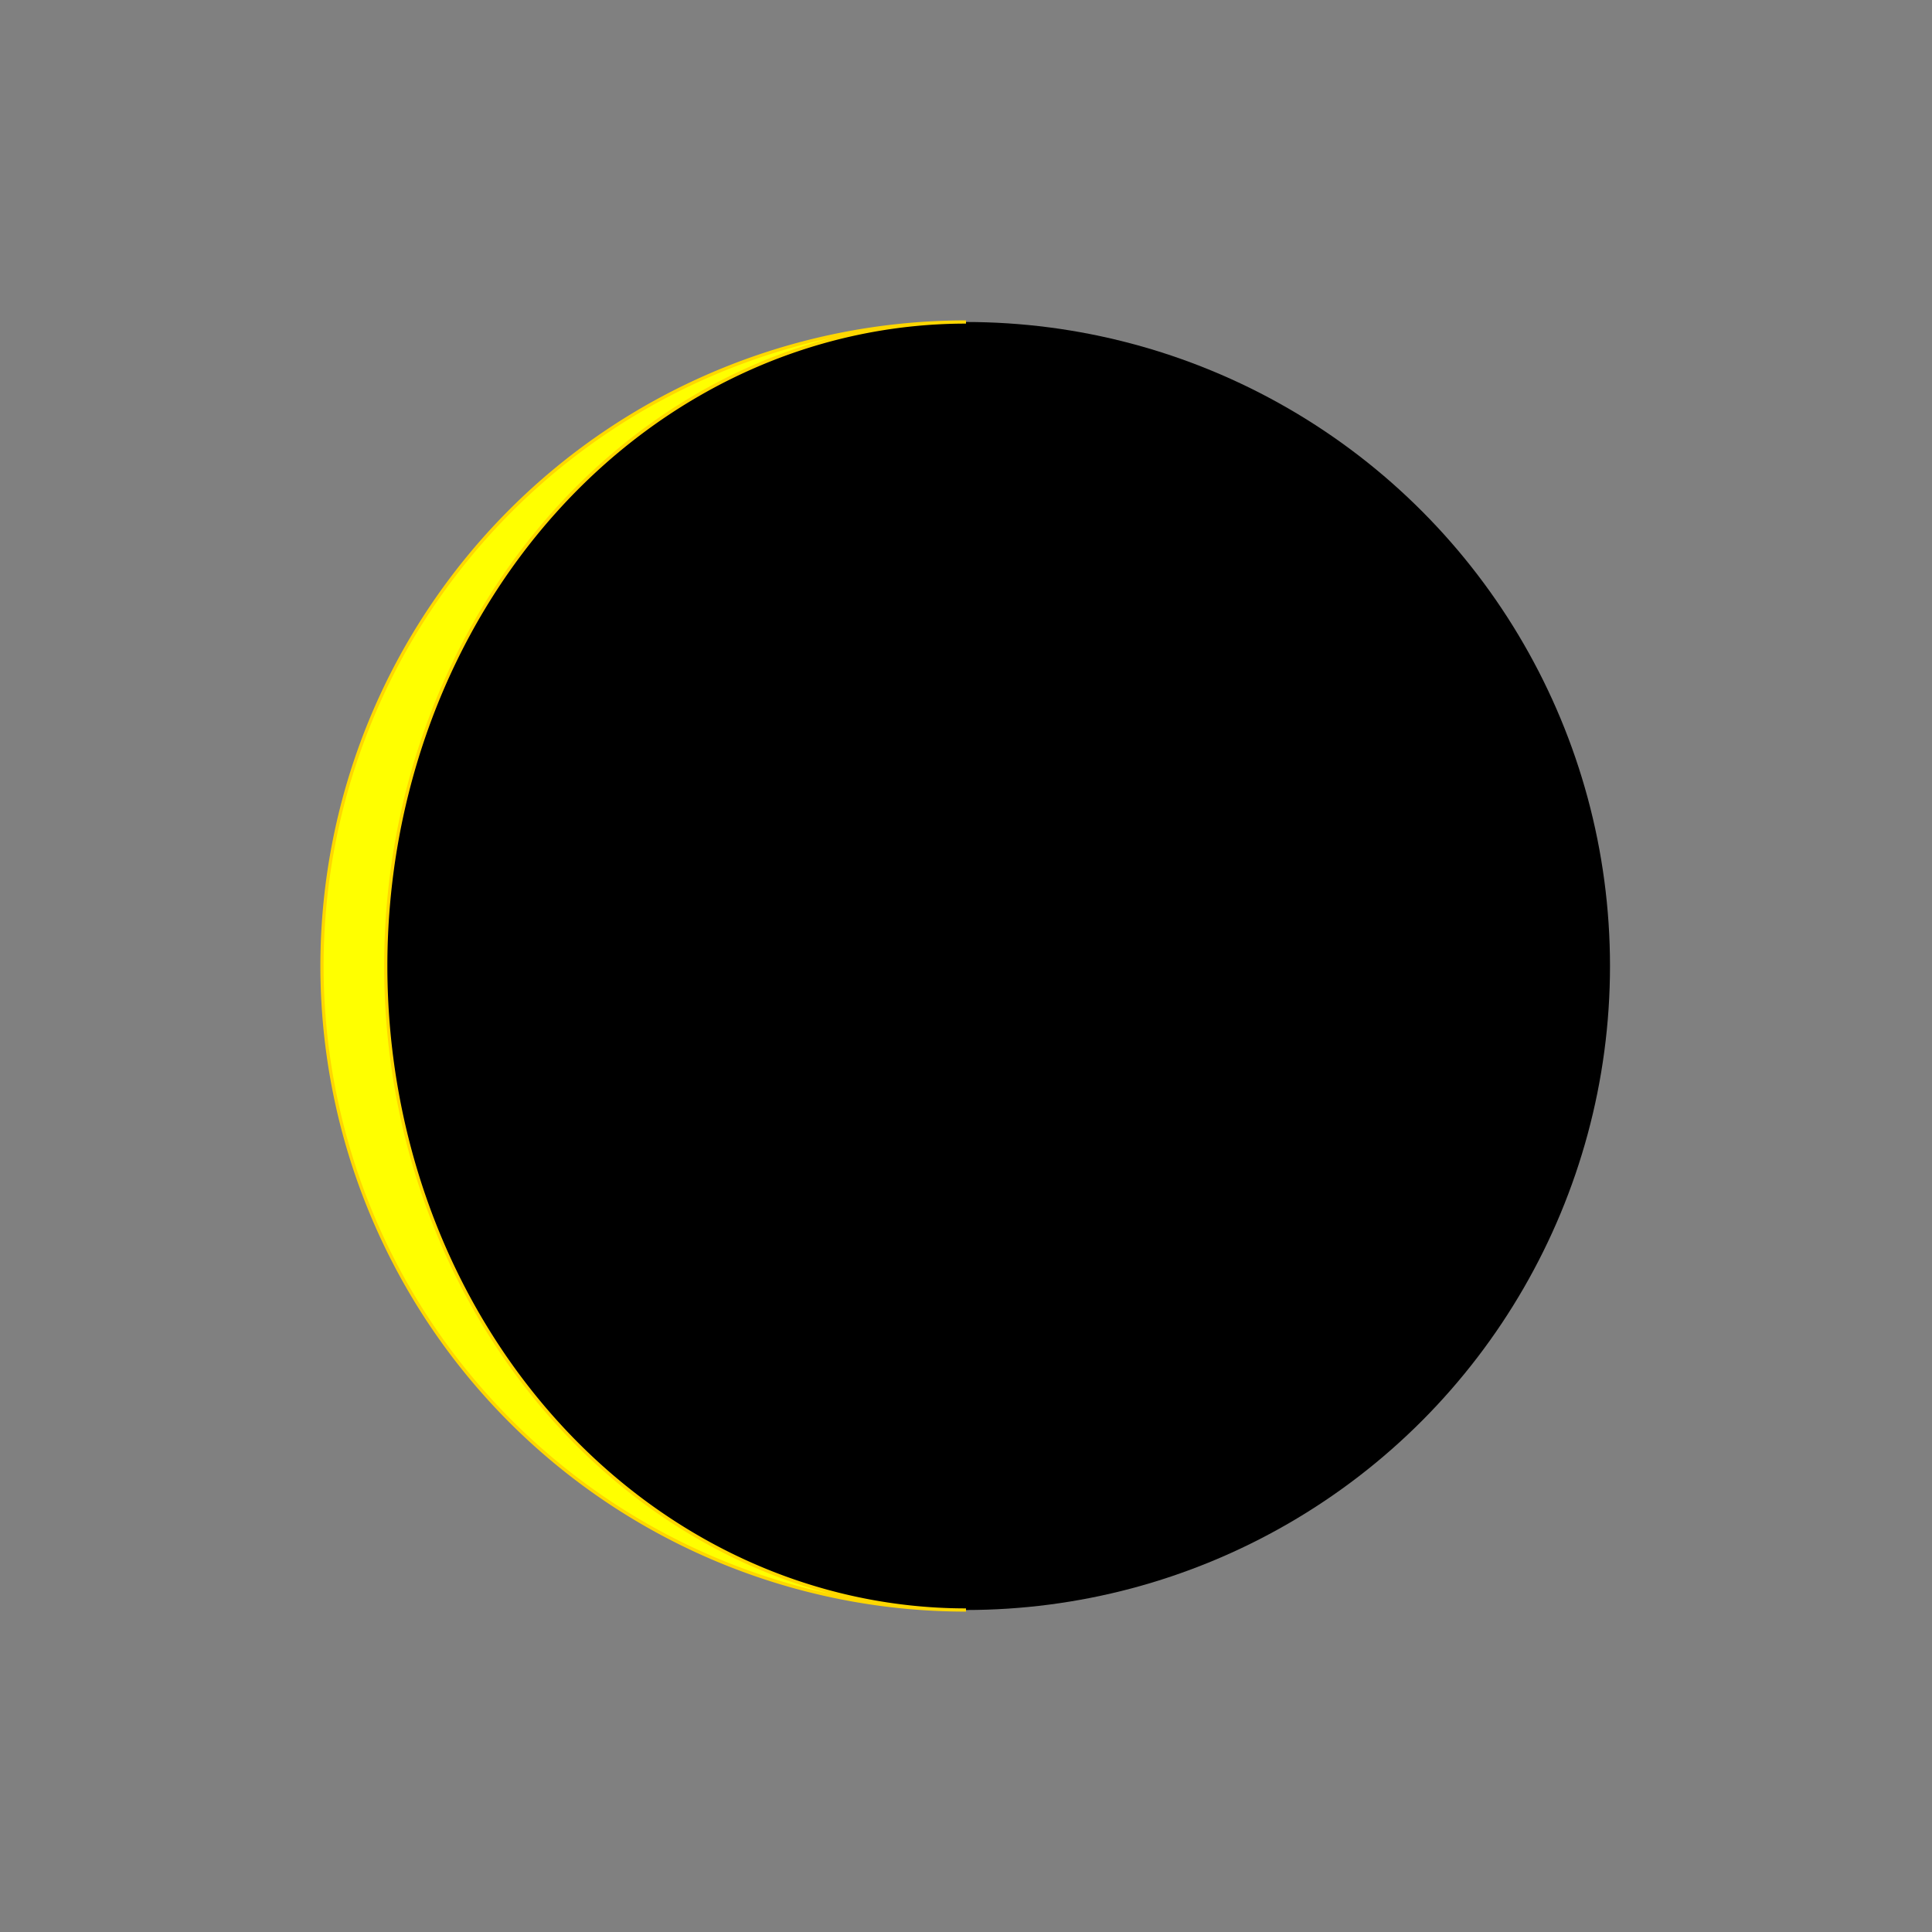 <?xml version="1.0" encoding="utf-8"?>
<svg version="1.1" xmlns="http://www.w3.org/2000/svg" xmlns:xlink="http://www.w3.org/1999/xlink" 
     width="300" height="300" viewBox="-150 -150 300 300">
<rect x="-150" y="-150" width="300" height="300" fill="#808080" stroke="none"/>
<desc>
  MIT License Josef Chlachula 2023
  Icon for Moon age 27.42days (26.89d..27.95d) - angle  334.29°(327.86°..340.71°)
</desc>	 
<style id="style1">
 .SunLight {
   fill: yellow;
   stroke: gold;
   stroke-width: 0.5;
 }
</style>
<defs>
 <g id="darkMoon"><circle cx="0" cy="0" r="100" /></g>
 <g id="m28f26"><use xlink:href="#darkMoon"/><path id="m02" d="m0,-100 a100,100 0 0,0 0,200 a90.10,100 0 0,1 0,-200 z" class="SunLight"/></g>
</defs>

<use xlink:href="#m28f26" x="0" y="0" />

</svg>  
